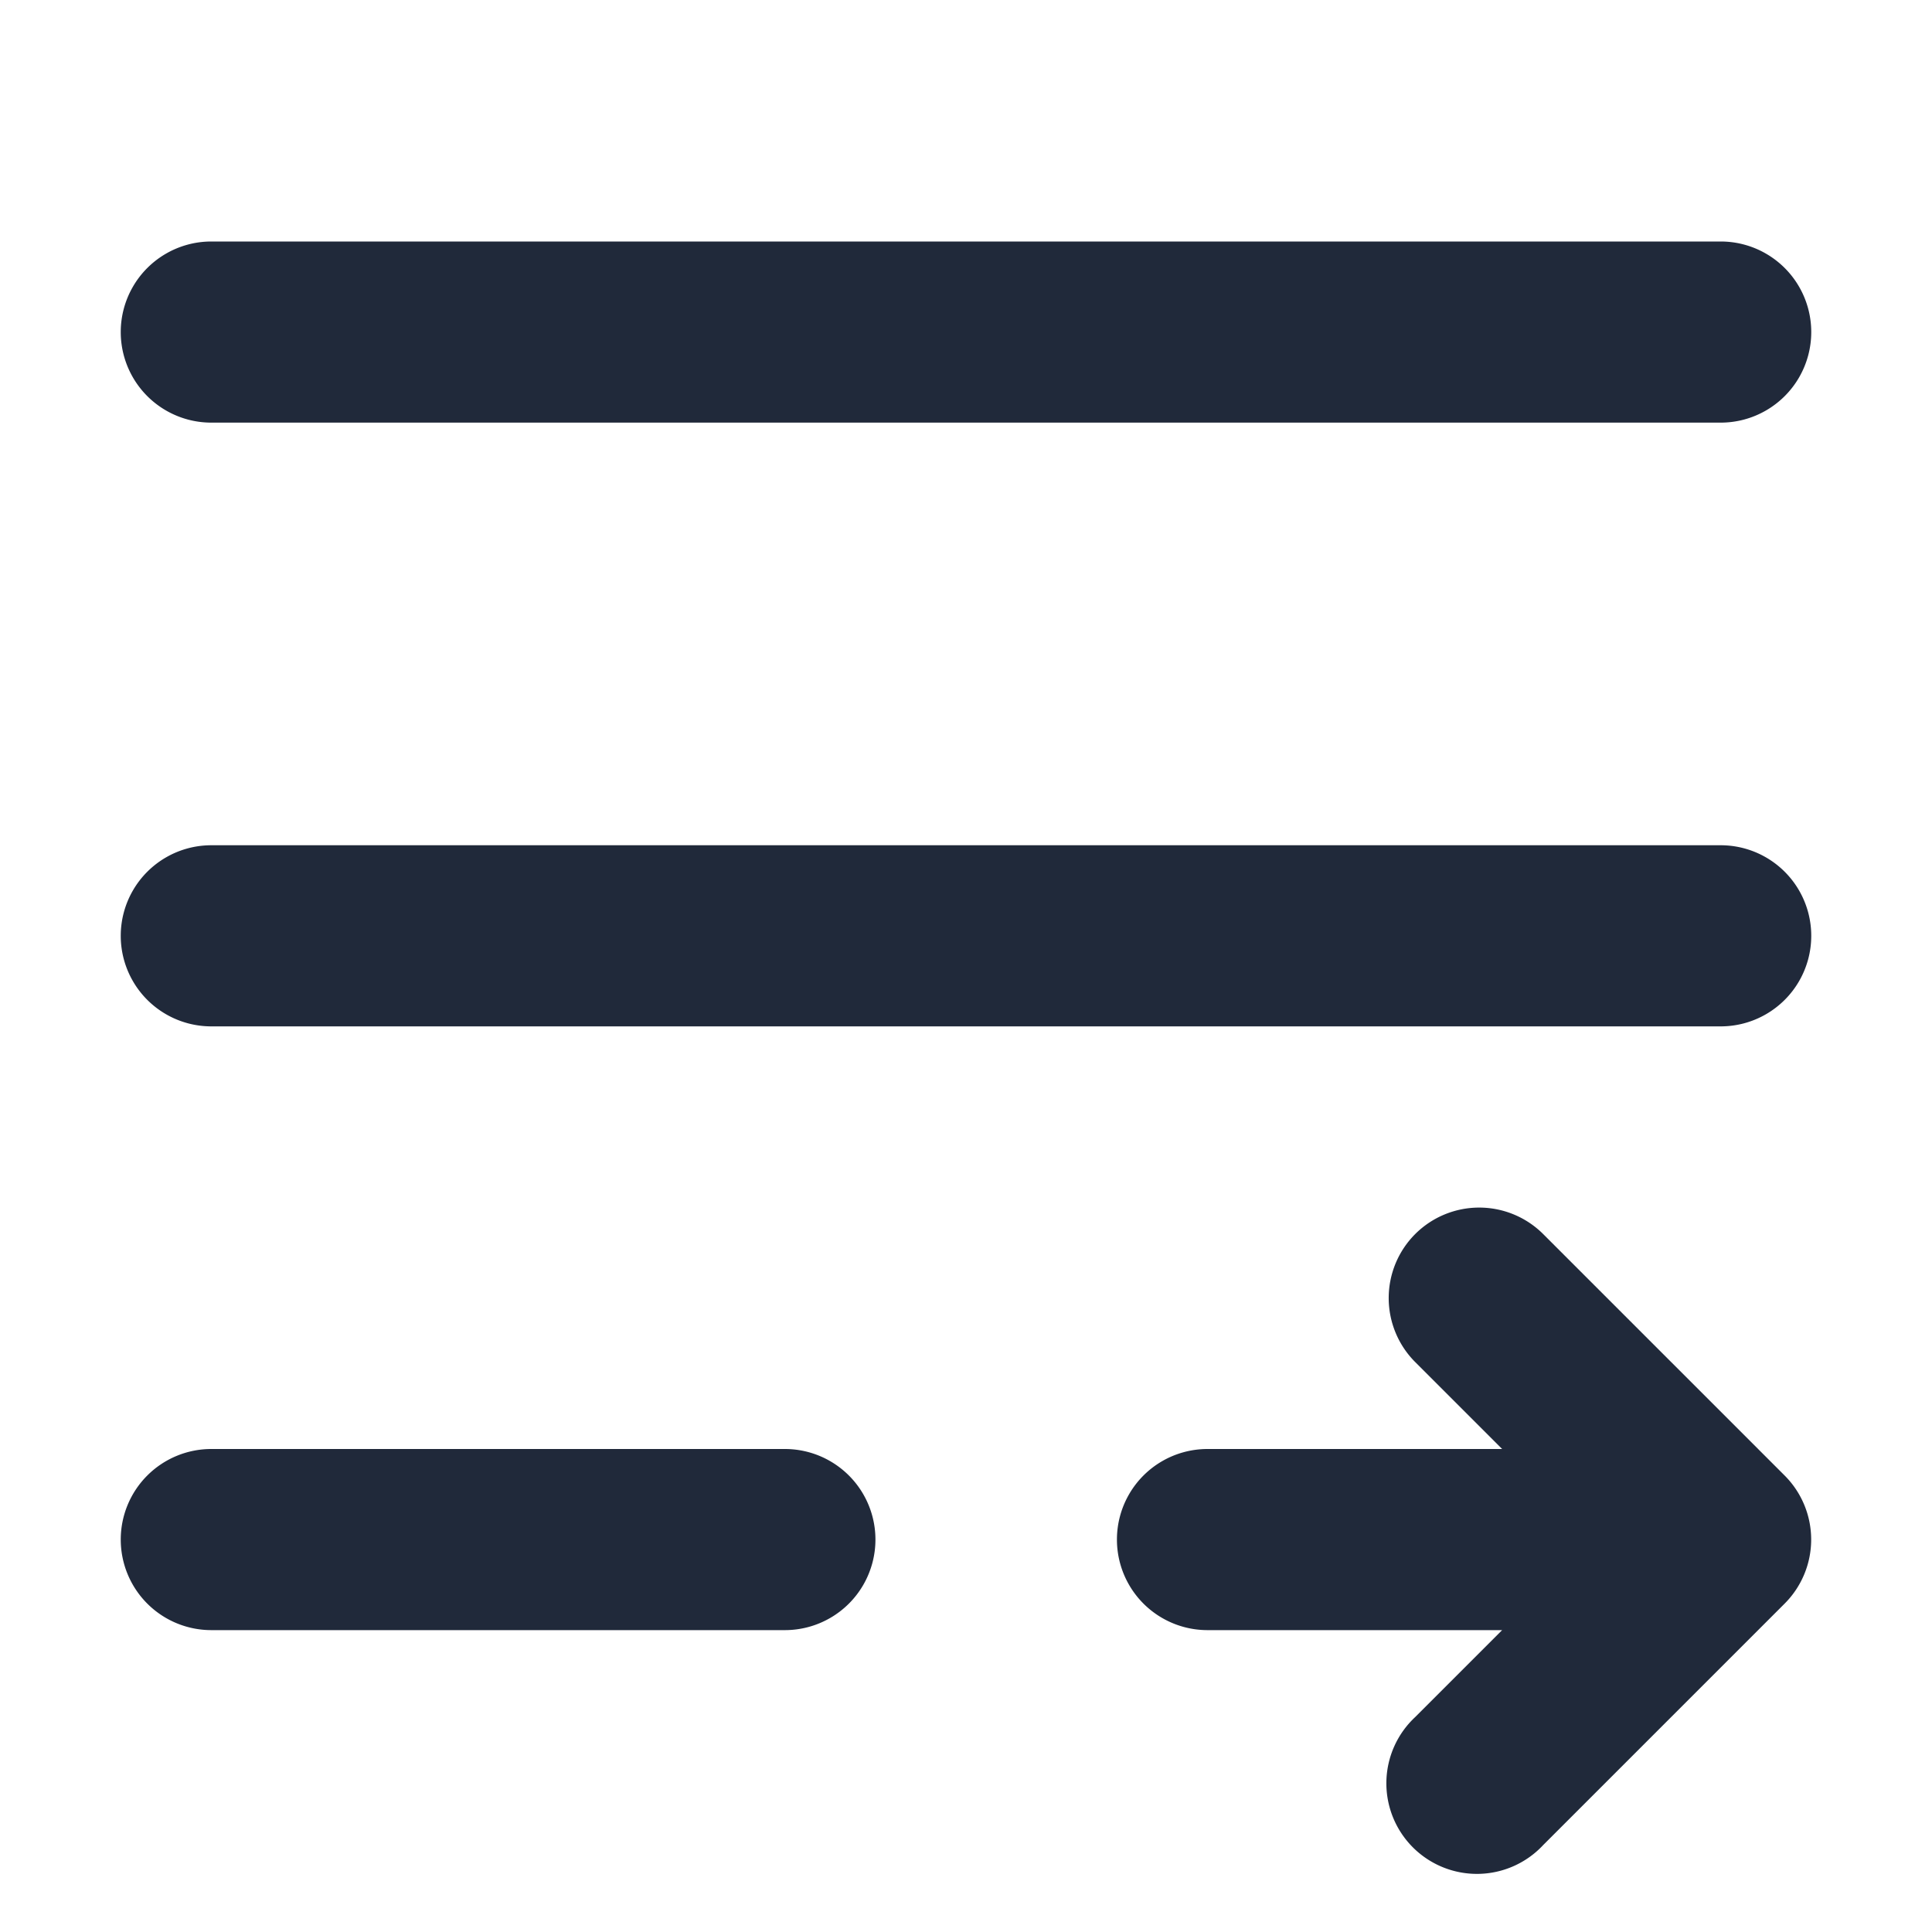 <svg width="16" height="16" viewBox="0 0 16 16" fill="none" xmlns="http://www.w3.org/2000/svg">
  <g clip-path="url(#a)">
    <path fill-rule="evenodd" clip-rule="evenodd" d="M1.75 2a.75.75 0 0 0 0 1.5h12.5a.75.75 0 0 0 0-1.5zm9.97 8.22a.75.75 0 0 0 0 1.06l.72.72H10a.75.75 0 0 0 0 1.5h2.44l-.72.72a.75.75 0 1 0 1.06 1.06l2-2a.75.75 0 0 0 0-1.06l-2-2a.75.75 0 0 0-1.06 0M1 12.75a.75.75 0 0 1 .75-.75H6.5a.75.75 0 0 1 0 1.5H1.75a.75.75 0 0 1-.75-.75M1.75 7a.75.75 0 0 0 0 1.5h12.5a.75.75 0 0 0 0-1.5z" fill="#20293A"/>
  </g>
  <defs>
    <clipPath id="a">
      <path fill="#fff" d="M0 0h16v16H0z"/>
    </clipPath>
  </defs>
</svg>
